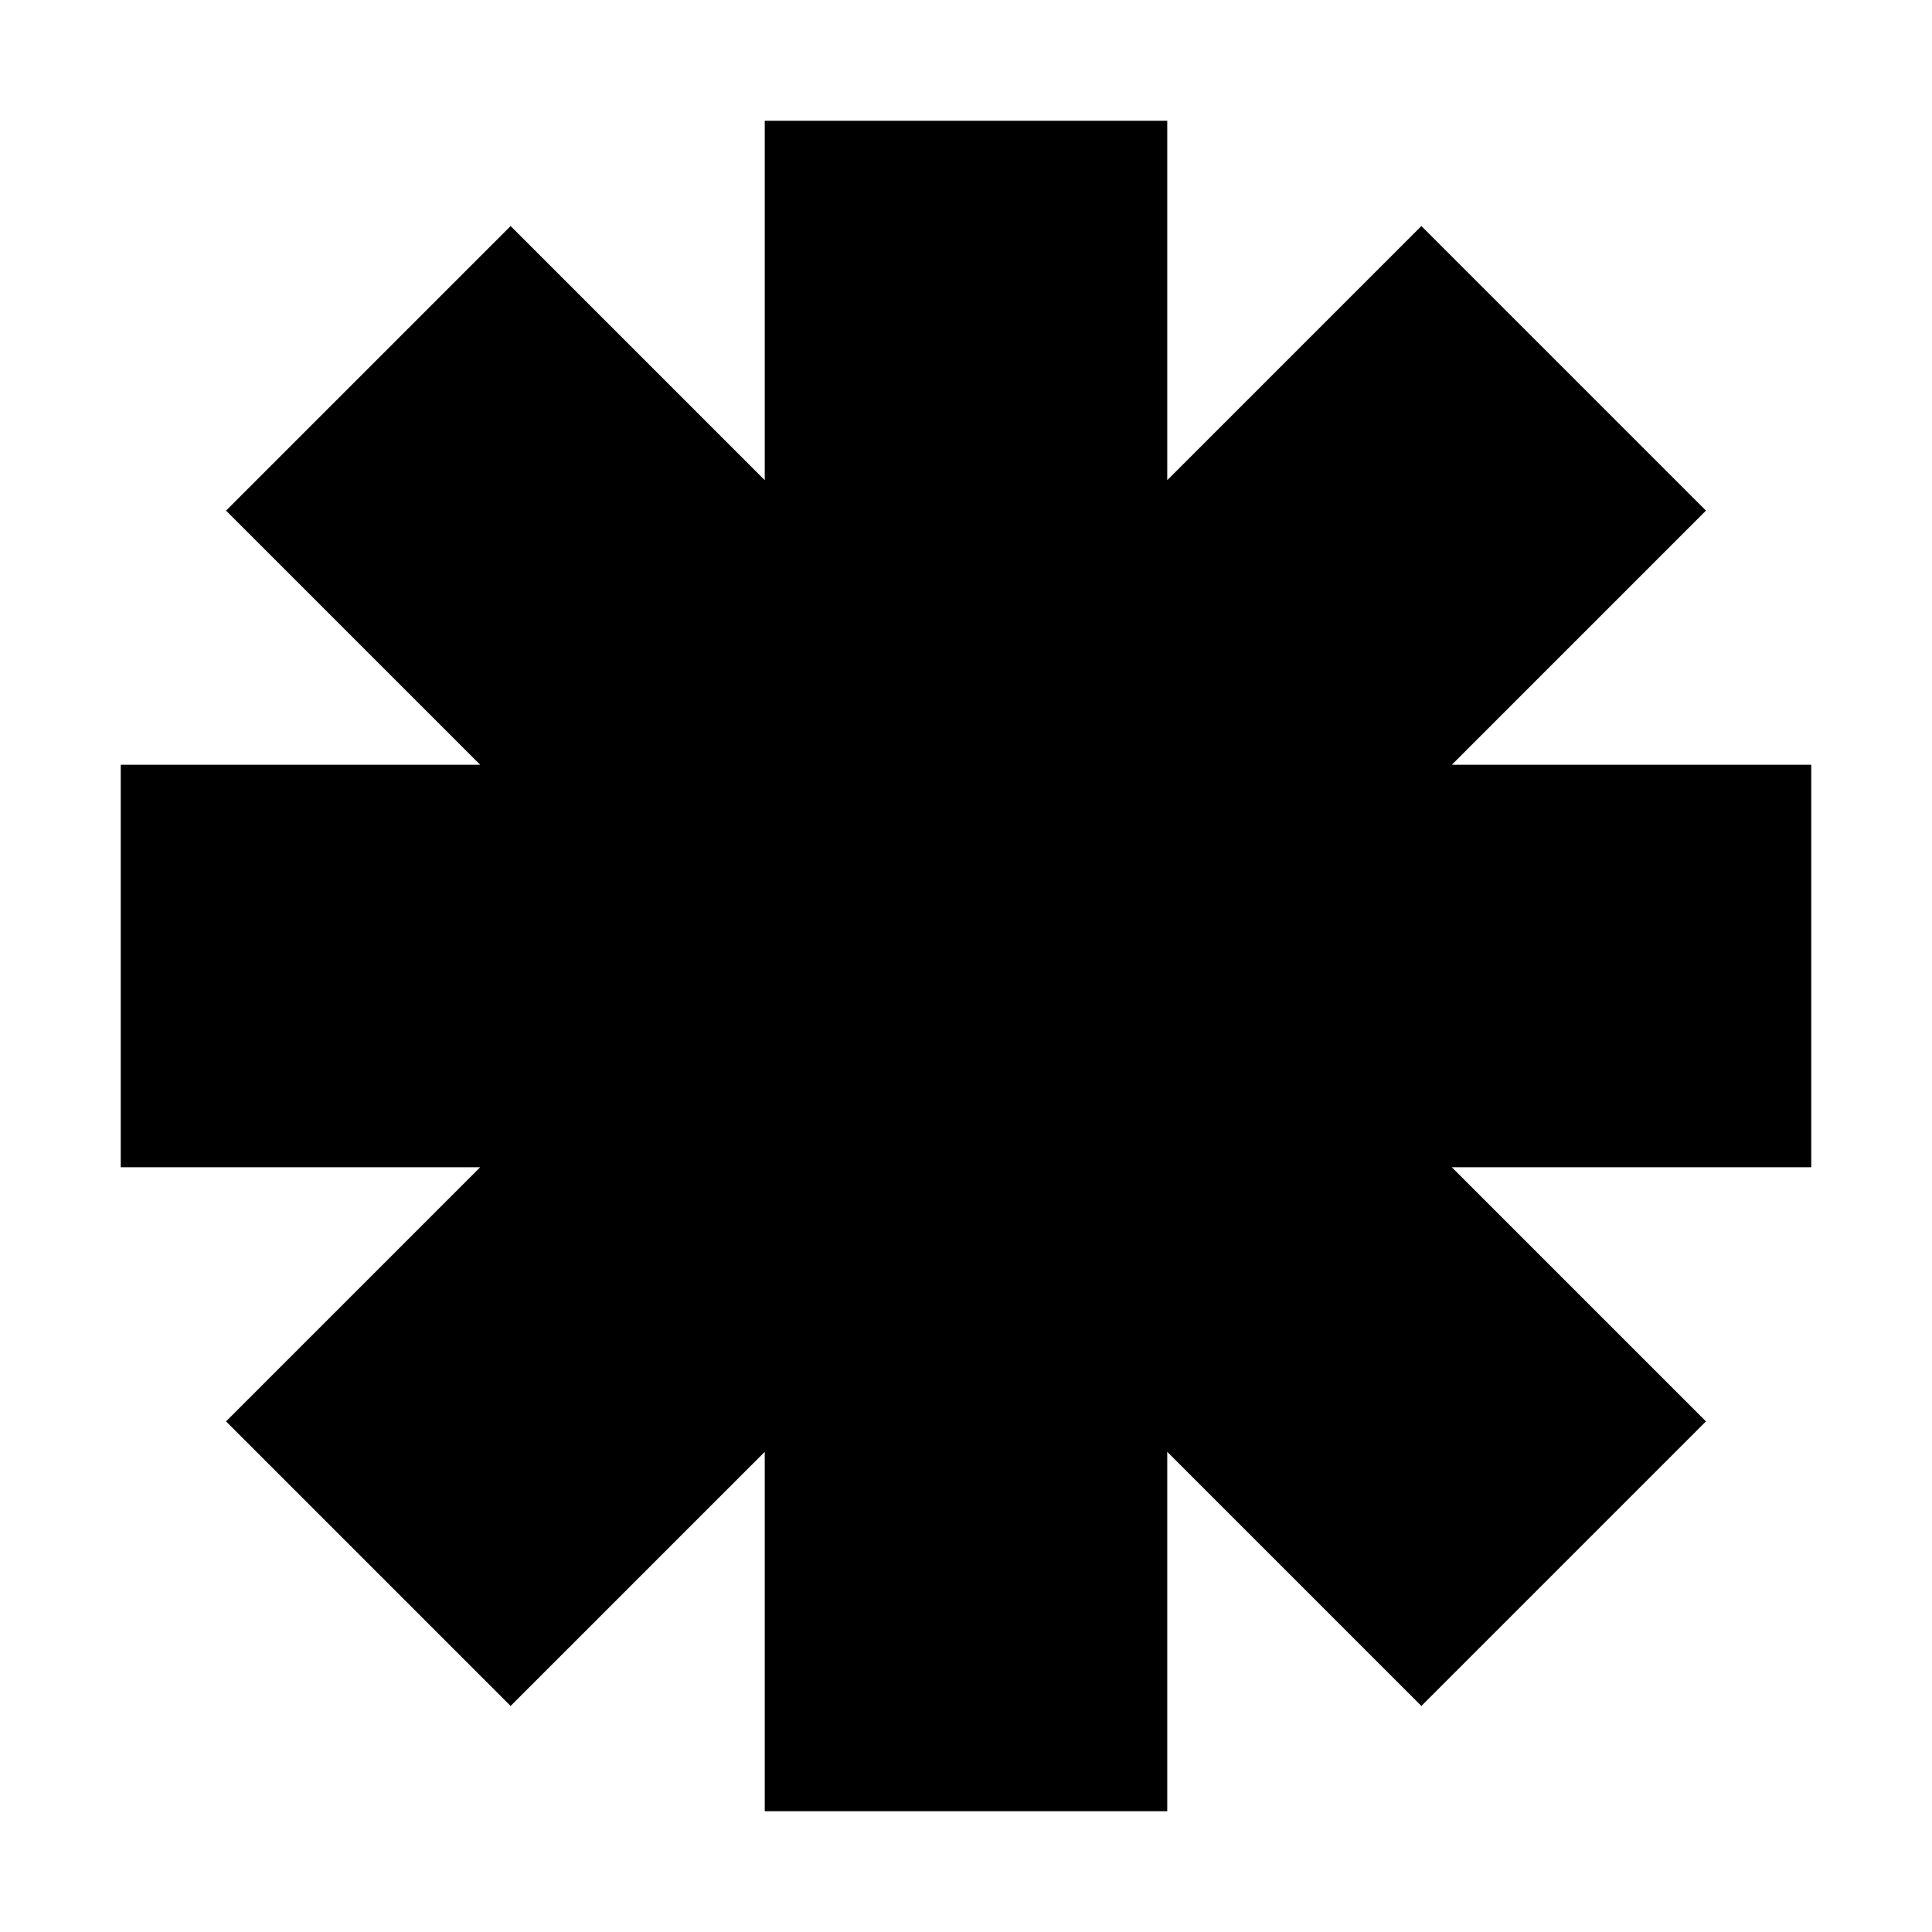 <svg fill="currentColor" stroke="currentColor" xmlns="http://www.w3.org/2000/svg" width="24" height="24" viewBox="0 0 24 24">
  <path fill-rule="evenodd" d="M10,7.172 L10,2 L14,2 L14,7.172 L17.657,3.515 L20.485,6.343 L16.828,10 L22,10 L22,14 L16.828,14 L20.485,17.657 L17.657,20.485 L14,16.828 L14,22 L10,22 L10,16.828 L6.343,20.485 L3.515,17.657 L7.172,14 L2,14 L2,10 L7.172,10 L3.515,6.343 L6.343,3.515 L10,7.172 Z"/>
</svg>
